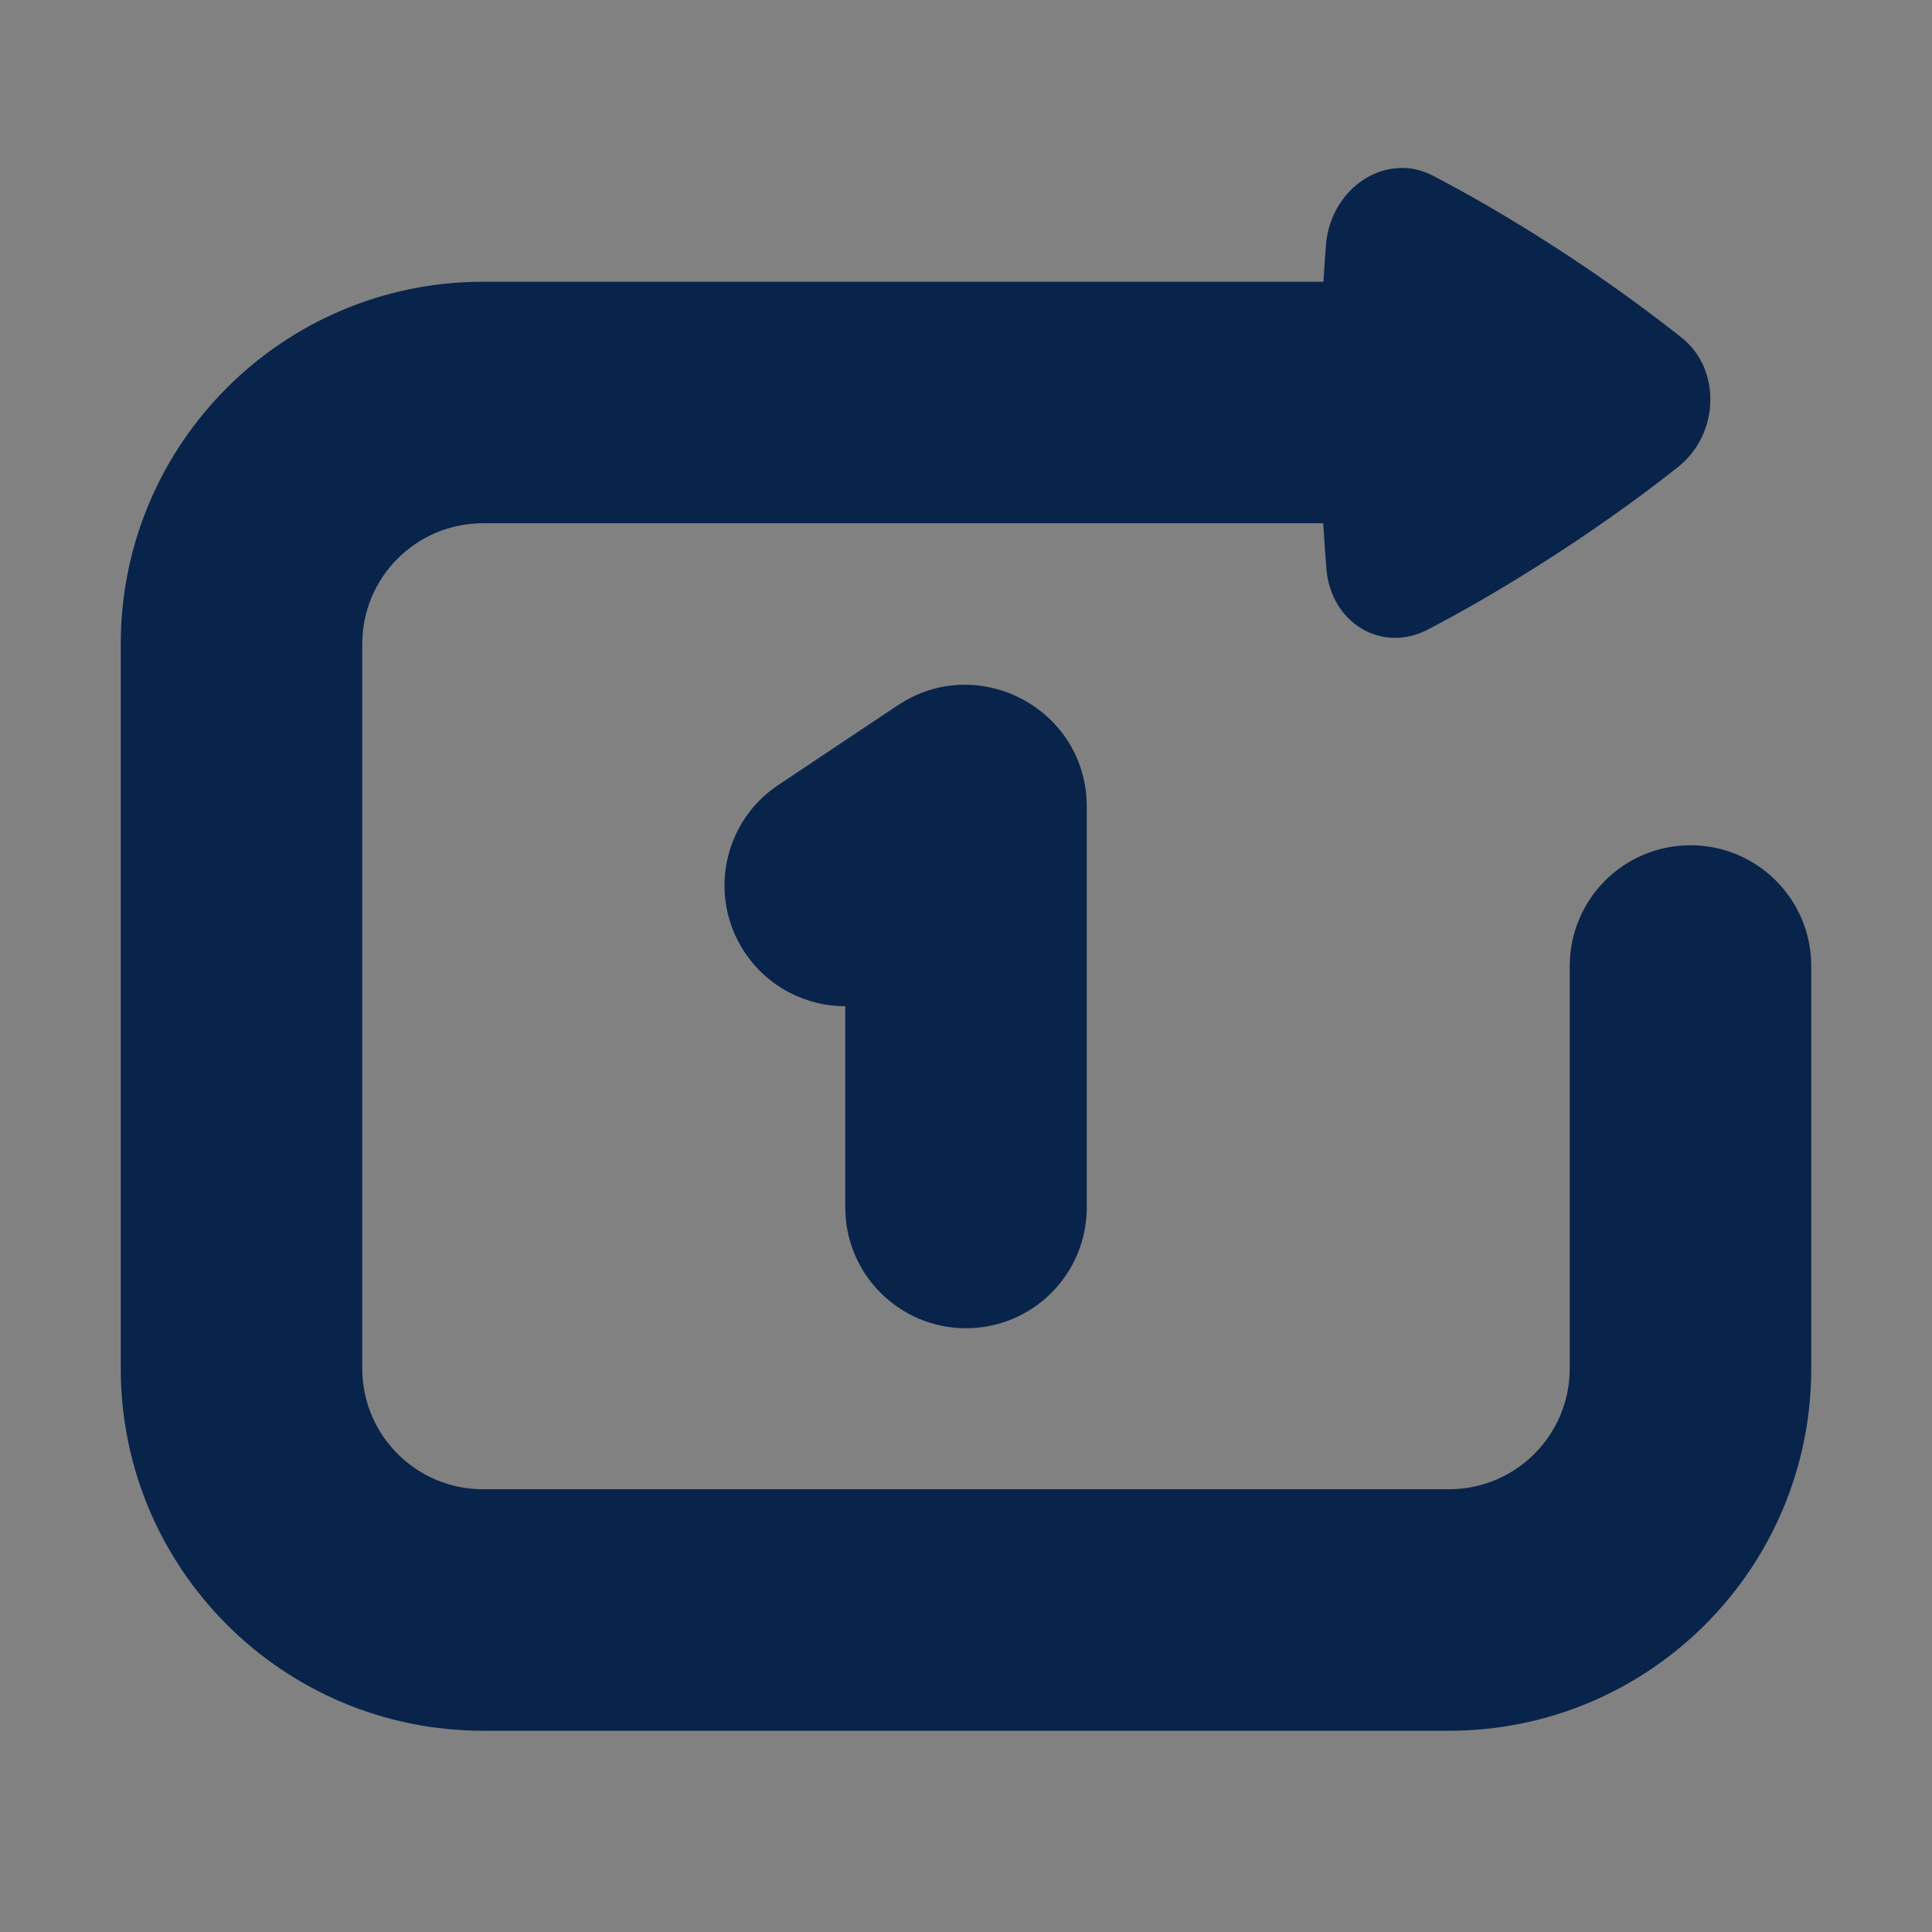 <svg width="24" height="24" viewBox="0 0 24 24" fill="none" xmlns="http://www.w3.org/2000/svg">
<rect x="0" y="0" width="24" height="24" fill="#808080" stroke="none"/>
<rect width="24" height="24" transform="matrix(-1 0 0 1 24 0)" fill="white" fill-opacity="0.01"/>
<path d="M17.802 2.183C17.22 1.878 16.527 2.329 16.471 3.048C16.461 3.182 16.45 3.333 16.44 3.5H6C3.515 3.5 1.5 5.515 1.5 8V17C1.5 19.485 3.515 21.5 6 21.5H18C20.485 21.5 22.5 19.485 22.5 17V12C22.5 11.171 21.828 10.5 21 10.5C20.172 10.5 19.5 11.171 19.5 12V17C19.5 17.828 18.828 18.5 18 18.5H6C5.172 18.5 4.5 17.828 4.5 17V8C4.5 7.171 5.172 6.5 6 6.5H16.438C16.45 6.714 16.463 6.903 16.477 7.065C16.531 7.736 17.161 8.121 17.738 7.82C18.118 7.622 18.669 7.314 19.328 6.886C19.988 6.458 20.501 6.074 20.843 5.803C21.363 5.392 21.382 4.587 20.893 4.197C20.55 3.925 20.028 3.532 19.36 3.098C18.723 2.684 18.182 2.381 17.802 2.183Z" fill="#09244B"/>
<path d="M10.5 15V12.5C10.016 12.5 9.541 12.265 9.252 11.832C8.792 11.143 8.979 10.211 9.668 9.752L11.152 8.762C12.156 8.093 13.5 8.813 13.5 10.019V15C13.5 15.828 12.829 16.5 12 16.5C11.172 16.5 10.5 15.828 10.5 15Z" fill="#09244B"/>
</svg>
